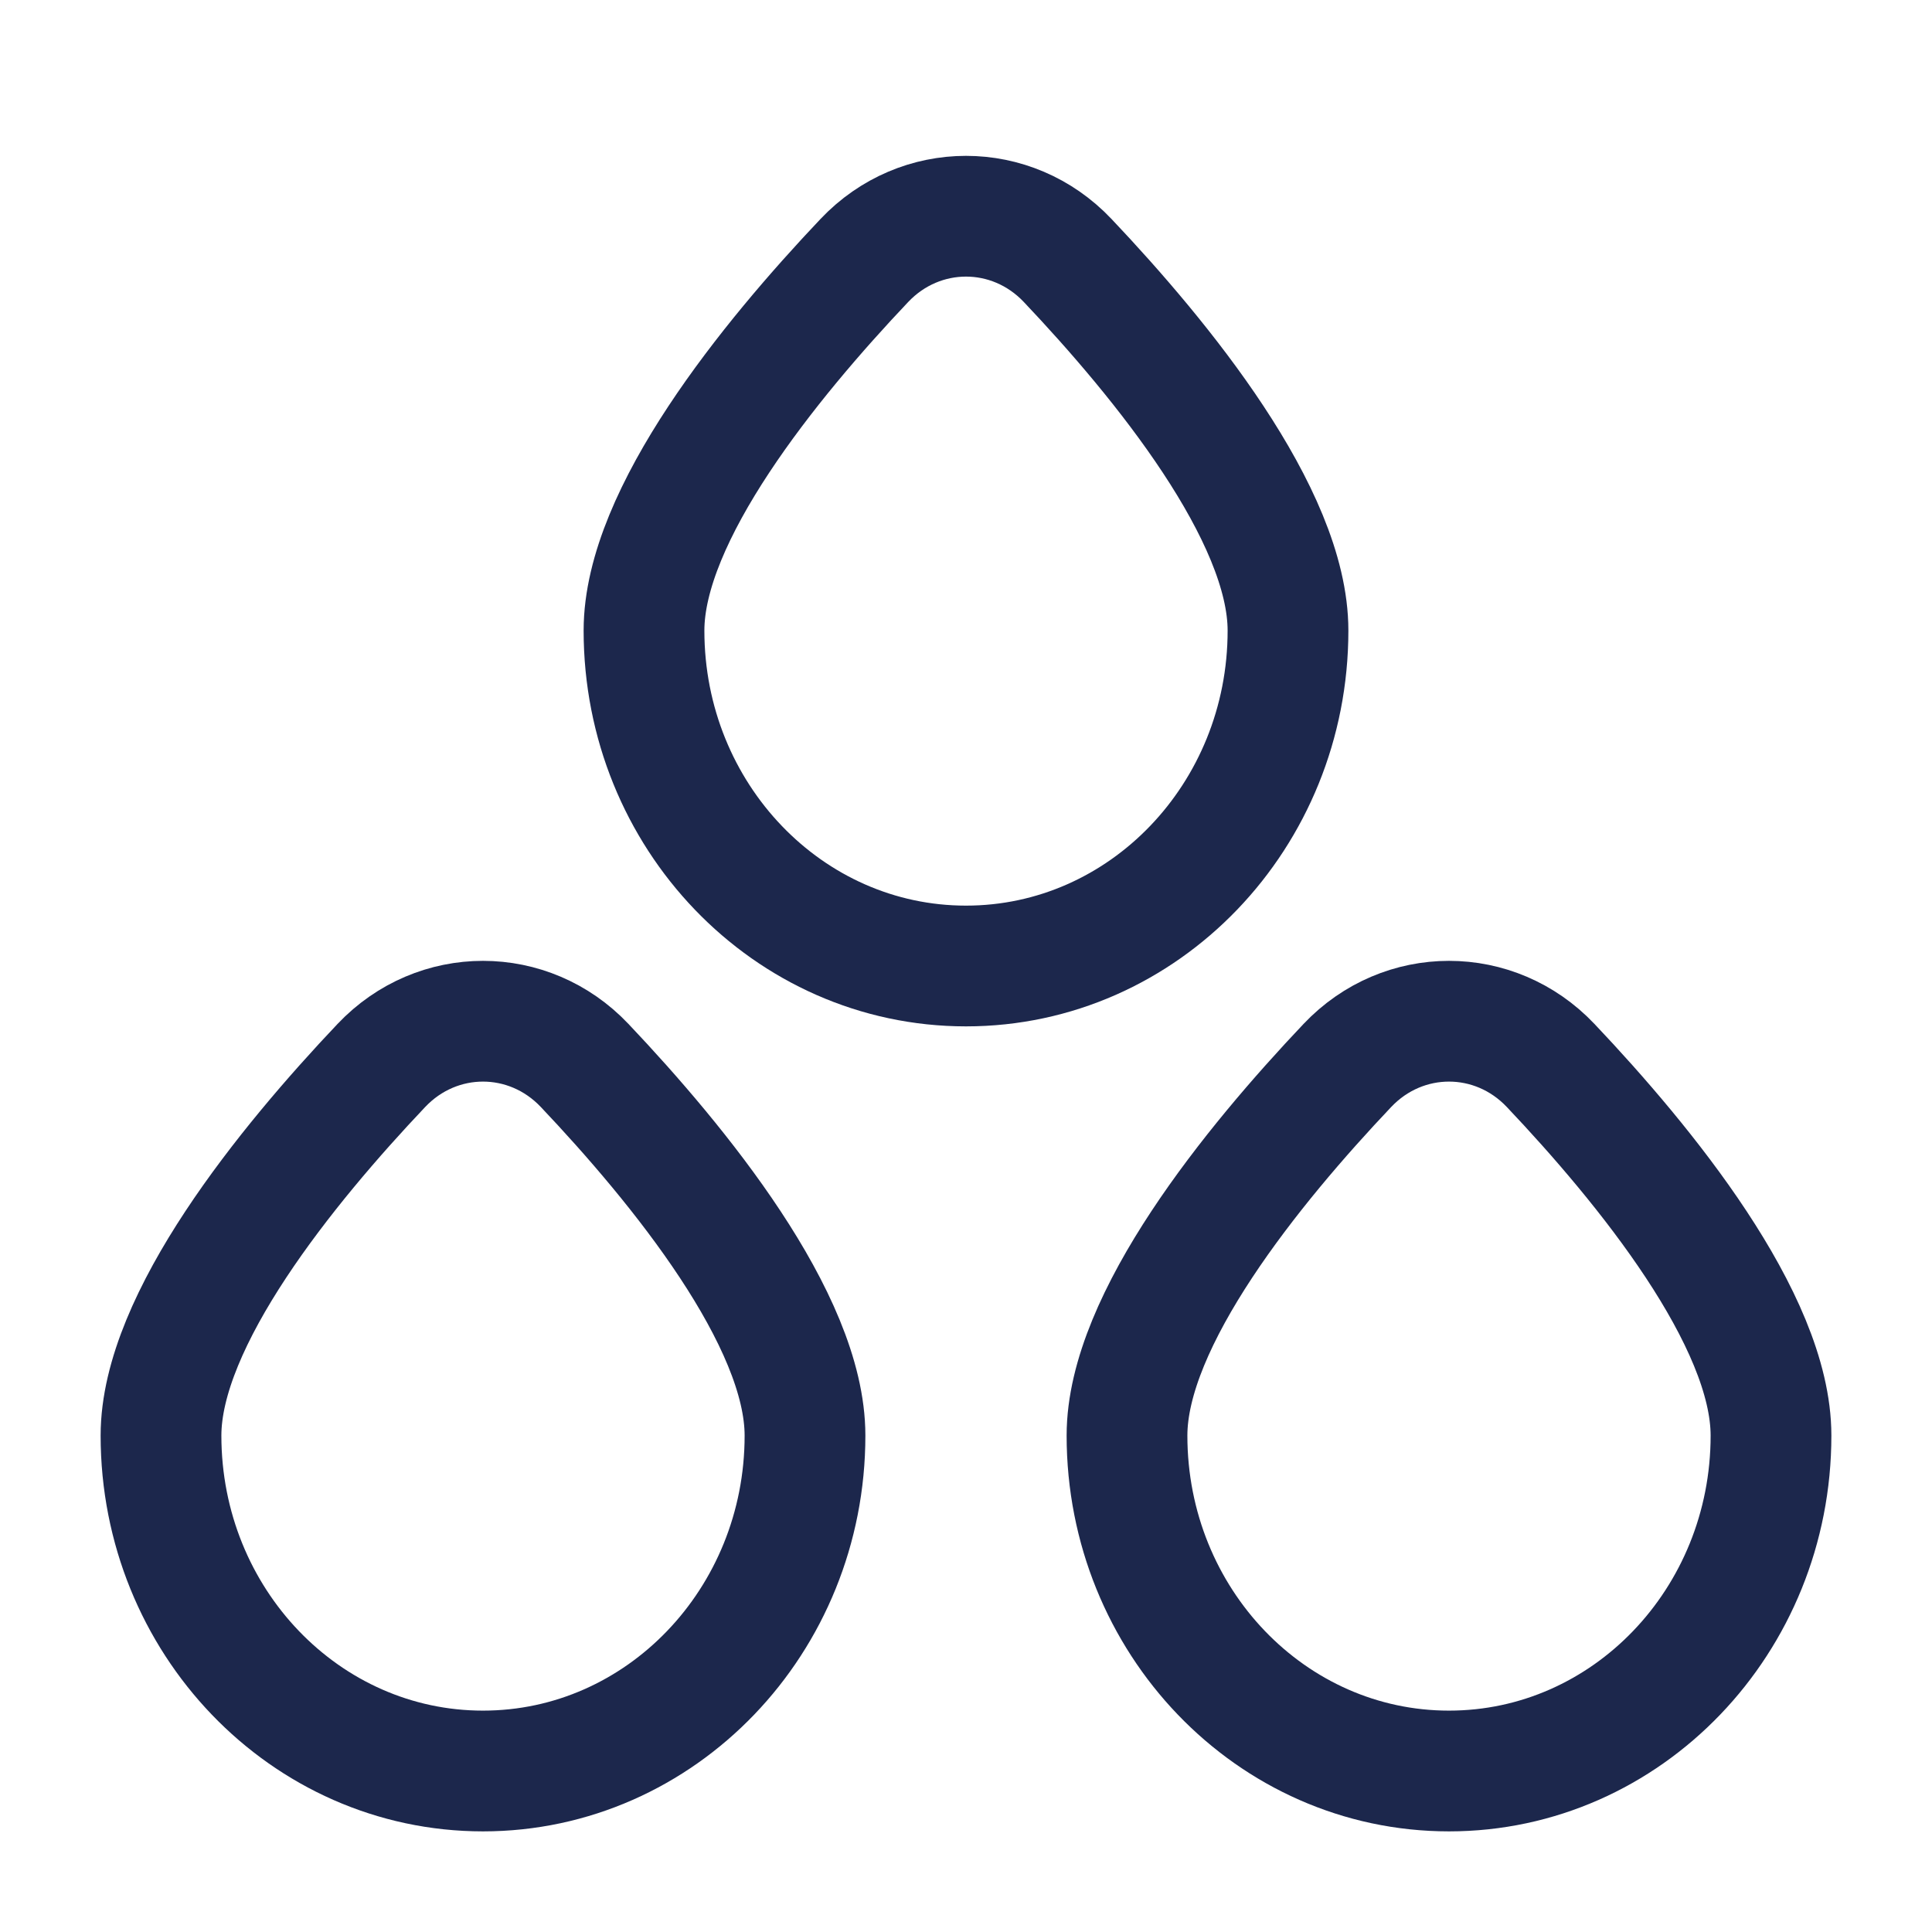 <svg width="24" height="24" viewBox="0 0 24 24" fill="none" xmlns="http://www.w3.org/2000/svg">
<path d="M10 17.833C10 20.135 8.209 22 6 22C3.791 22 2 20.135 2 17.833C2 16.394 3.566 14.472 4.738 13.235C5.432 12.503 6.568 12.503 7.262 13.235C8.434 14.472 10 16.394 10 17.833Z" stroke="#1C274C" stroke-width="1.5"/>
<path d="M22 17.833C22 20.135 20.209 22 18 22C15.791 22 14 20.135 14 17.833C14 16.394 15.566 14.472 16.738 13.235C17.432 12.503 18.568 12.503 19.262 13.235C20.434 14.472 22 16.394 22 17.833Z" stroke="#1C274C" stroke-width="1.5"/>
<path d="M16 7.833C16 10.135 14.209 12 12 12C9.791 12 8 10.135 8 7.833C8 6.394 9.566 4.472 10.738 3.235C11.432 2.503 12.568 2.503 13.262 3.235C14.434 4.472 16 6.394 16 7.833Z" stroke="#1C274C" stroke-width="1.5"/>
</svg>
